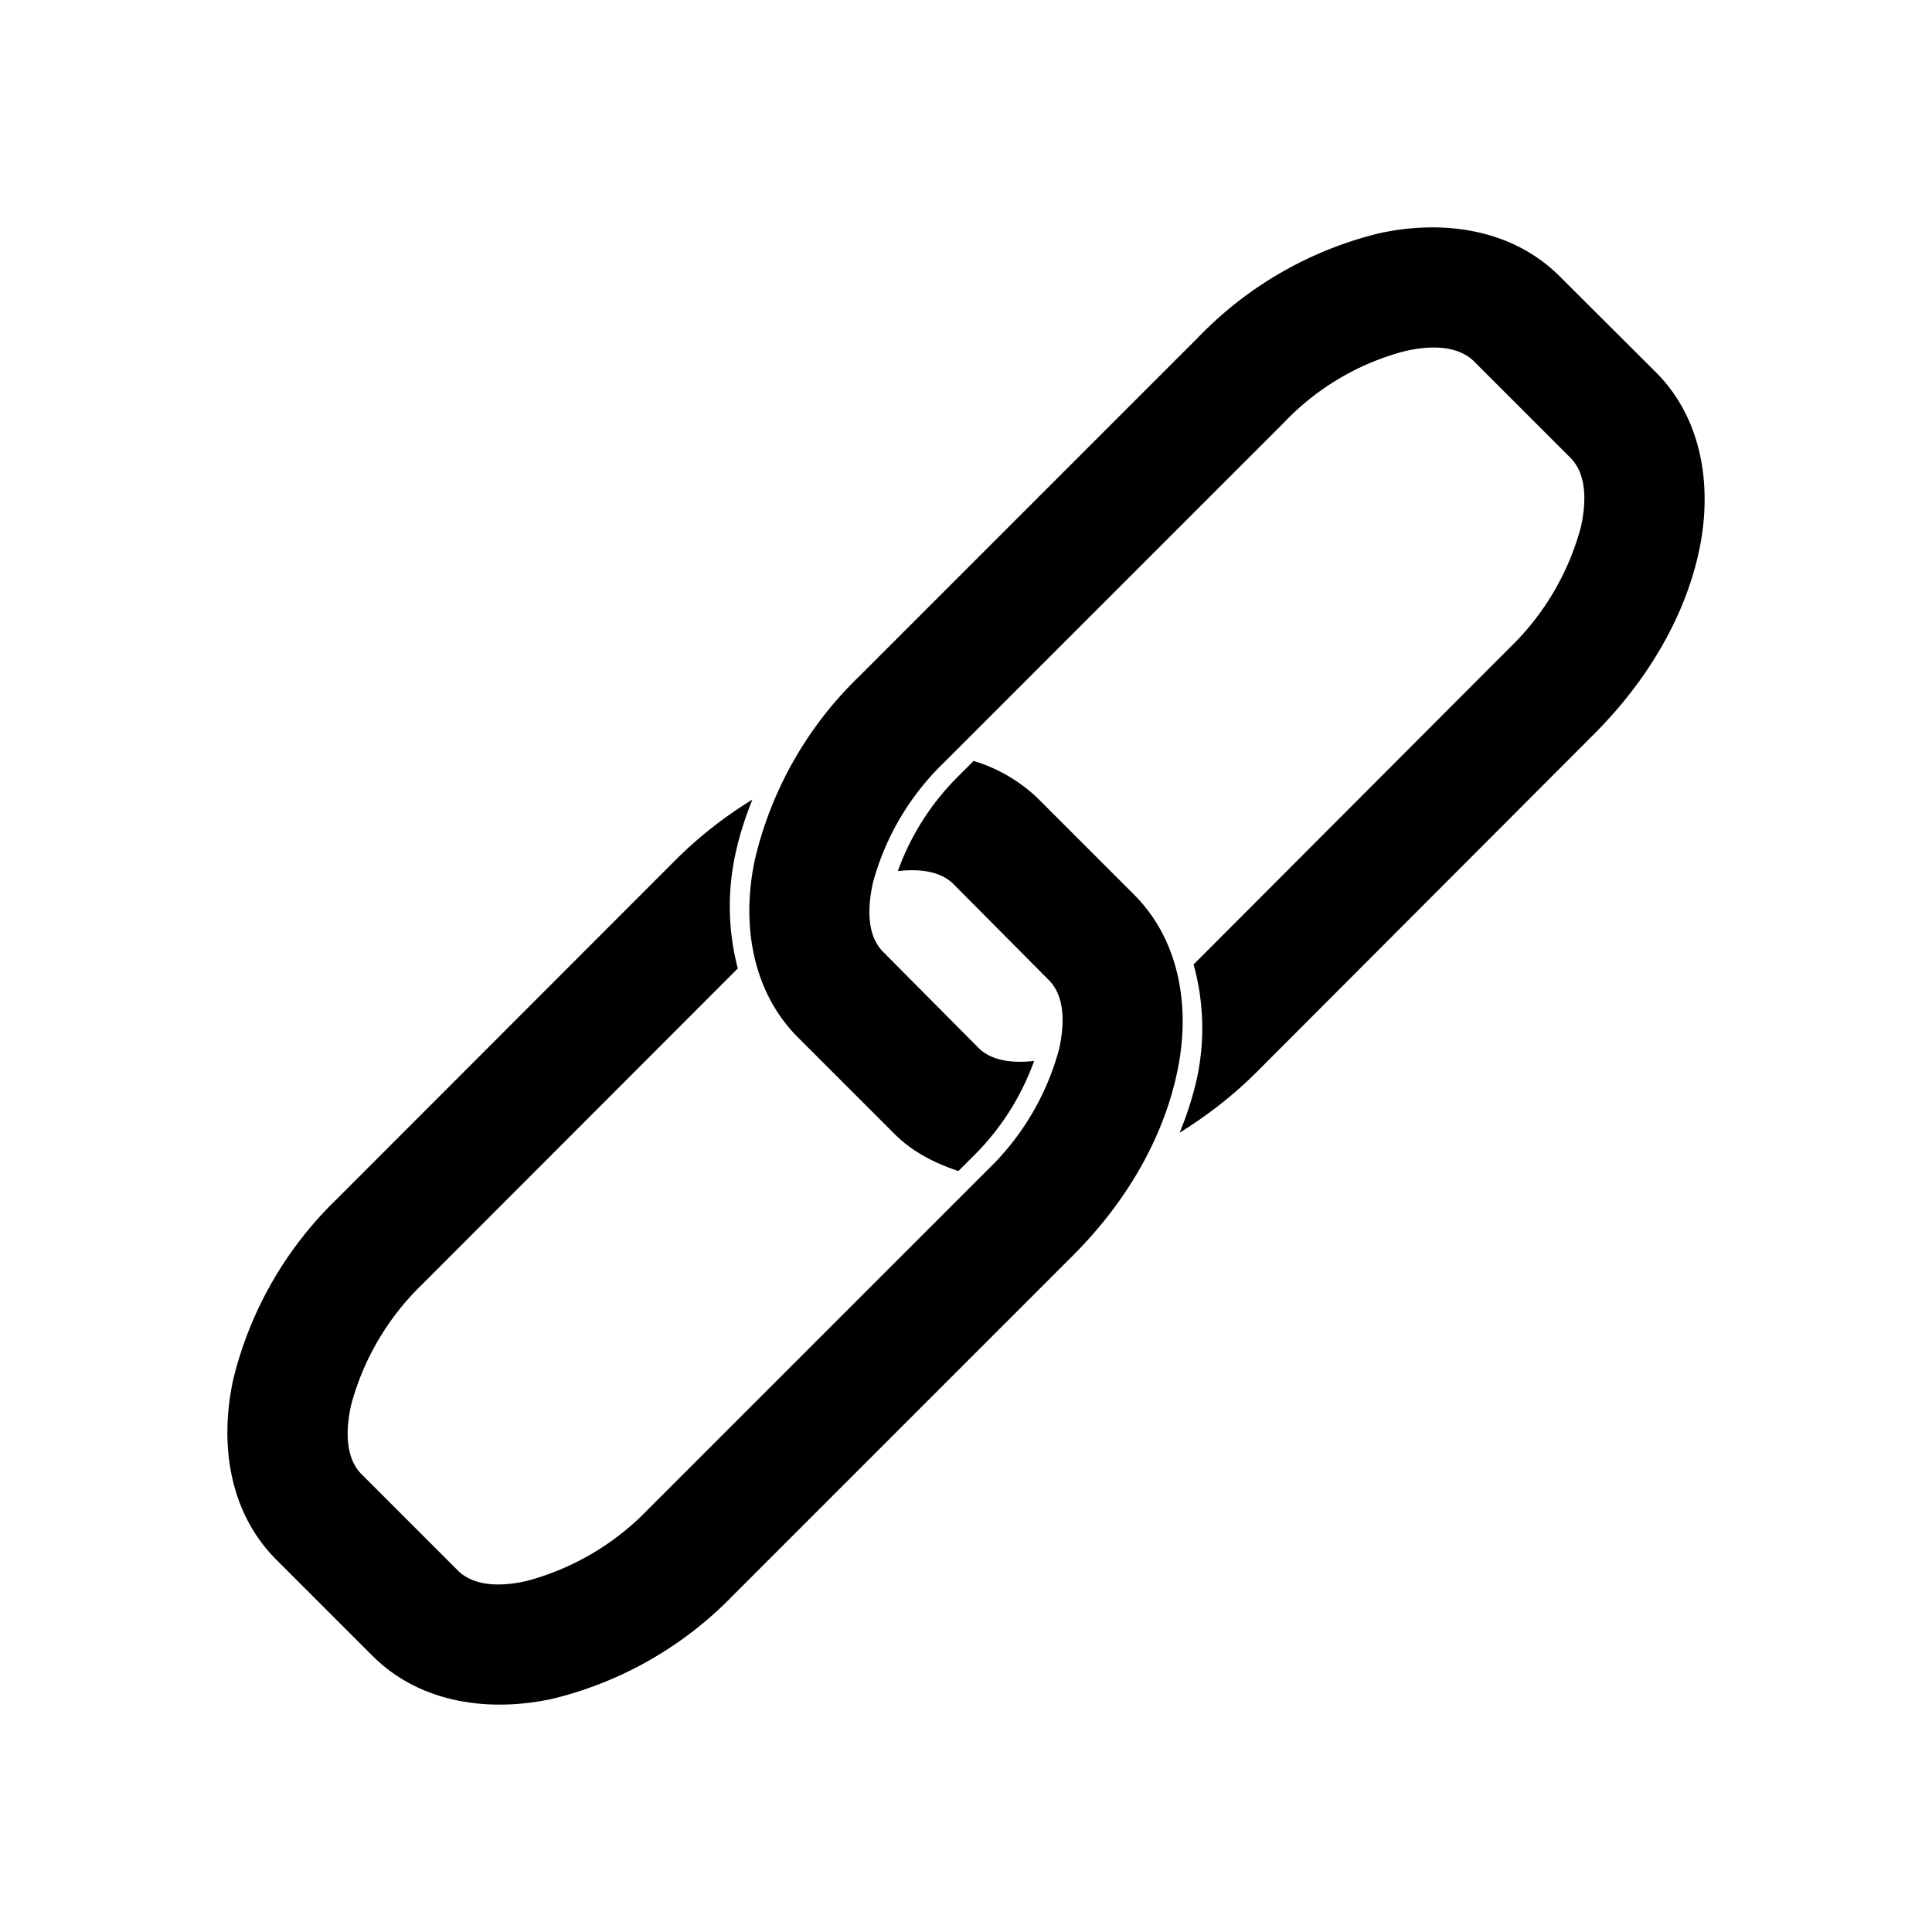 <svg xmlns="http://www.w3.org/2000/svg" width="24" height="24" viewBox="0 0 6.35 6.35"><g color="#000" font-weight="400" font-family="sans-serif"><path style="line-height:normal;font-variant-ligatures:normal;font-variant-position:normal;font-variant-caps:normal;font-variant-numeric:normal;font-variant-alternates:normal;font-feature-settings:normal;text-indent:0;text-align:start;text-decoration-line:none;text-decoration-style:solid;text-decoration-color:#000;text-transform:none;text-orientation:mixed;white-space:normal;shape-padding:0;isolation:auto;mix-blend-mode:normal;solid-color:#000;solid-opacity:1" d="M2.823 2.224a1.227 1.227 0 0 0-.34.593c-.047.208-.016.437.14.593l.317.317c.06.06.133.096.21.122l.05-.05a.838.838 0 0 0 .199-.312c-.089.01-.146-.008-.18-.04l-.315-.317c-.04-.039-.061-.11-.035-.228a.86.86 0 0 1 .235-.397L4.22 1.389a.842.842 0 0 1 .398-.235c.118-.027.189-.004.227.034l.317.317c.038.038.06.109.034.227a.862.862 0 0 1-.235.398L3.923 3.17a.784.784 0 0 1 .01.379 1.107 1.107 0 0 1-.056.174c.087-.054.171-.118.249-.195L5.242 2.41c.177-.178.295-.385.341-.593.046-.209.016-.437-.141-.594L5.126.908C4.969.751 4.74.721 4.532.767a1.23 1.23 0 0 0-.593.341z" overflow="visible"/><path style="line-height:normal;font-variant-ligatures:normal;font-variant-position:normal;font-variant-caps:normal;font-variant-numeric:normal;font-variant-alternates:normal;font-feature-settings:normal;text-indent:0;text-align:start;text-decoration-line:none;text-decoration-style:solid;text-decoration-color:#000;text-transform:none;text-orientation:mixed;white-space:normal;shape-padding:0;isolation:auto;mix-blend-mode:normal;solid-color:#000;solid-opacity:1" d="M1.108 3.94a1.229 1.229 0 0 0-.341.592c-.046.209-.016.437.141.594l.316.316c.157.157.385.187.594.141a1.23 1.23 0 0 0 .593-.341l1.116-1.116c.177-.177.294-.384.34-.593.047-.208.016-.437-.14-.593l-.317-.317a.524.524 0 0 0-.21-.122l-.05.05a.838.838 0 0 0-.199.312c.089-.01.146.008.18.04l.315.317c.04.039.061.11.035.228a.86.86 0 0 1-.235.397L2.13 4.961a.862.862 0 0 1-.398.235c-.118.027-.189.004-.227-.034l-.317-.317c-.038-.038-.06-.109-.034-.227a.862.862 0 0 1 .235-.398l1.036-1.037a.807.807 0 0 1-.007-.38c.013-.06.032-.118.055-.175a1.375 1.375 0 0 0-.249.195z" overflow="visible"/></g></svg>